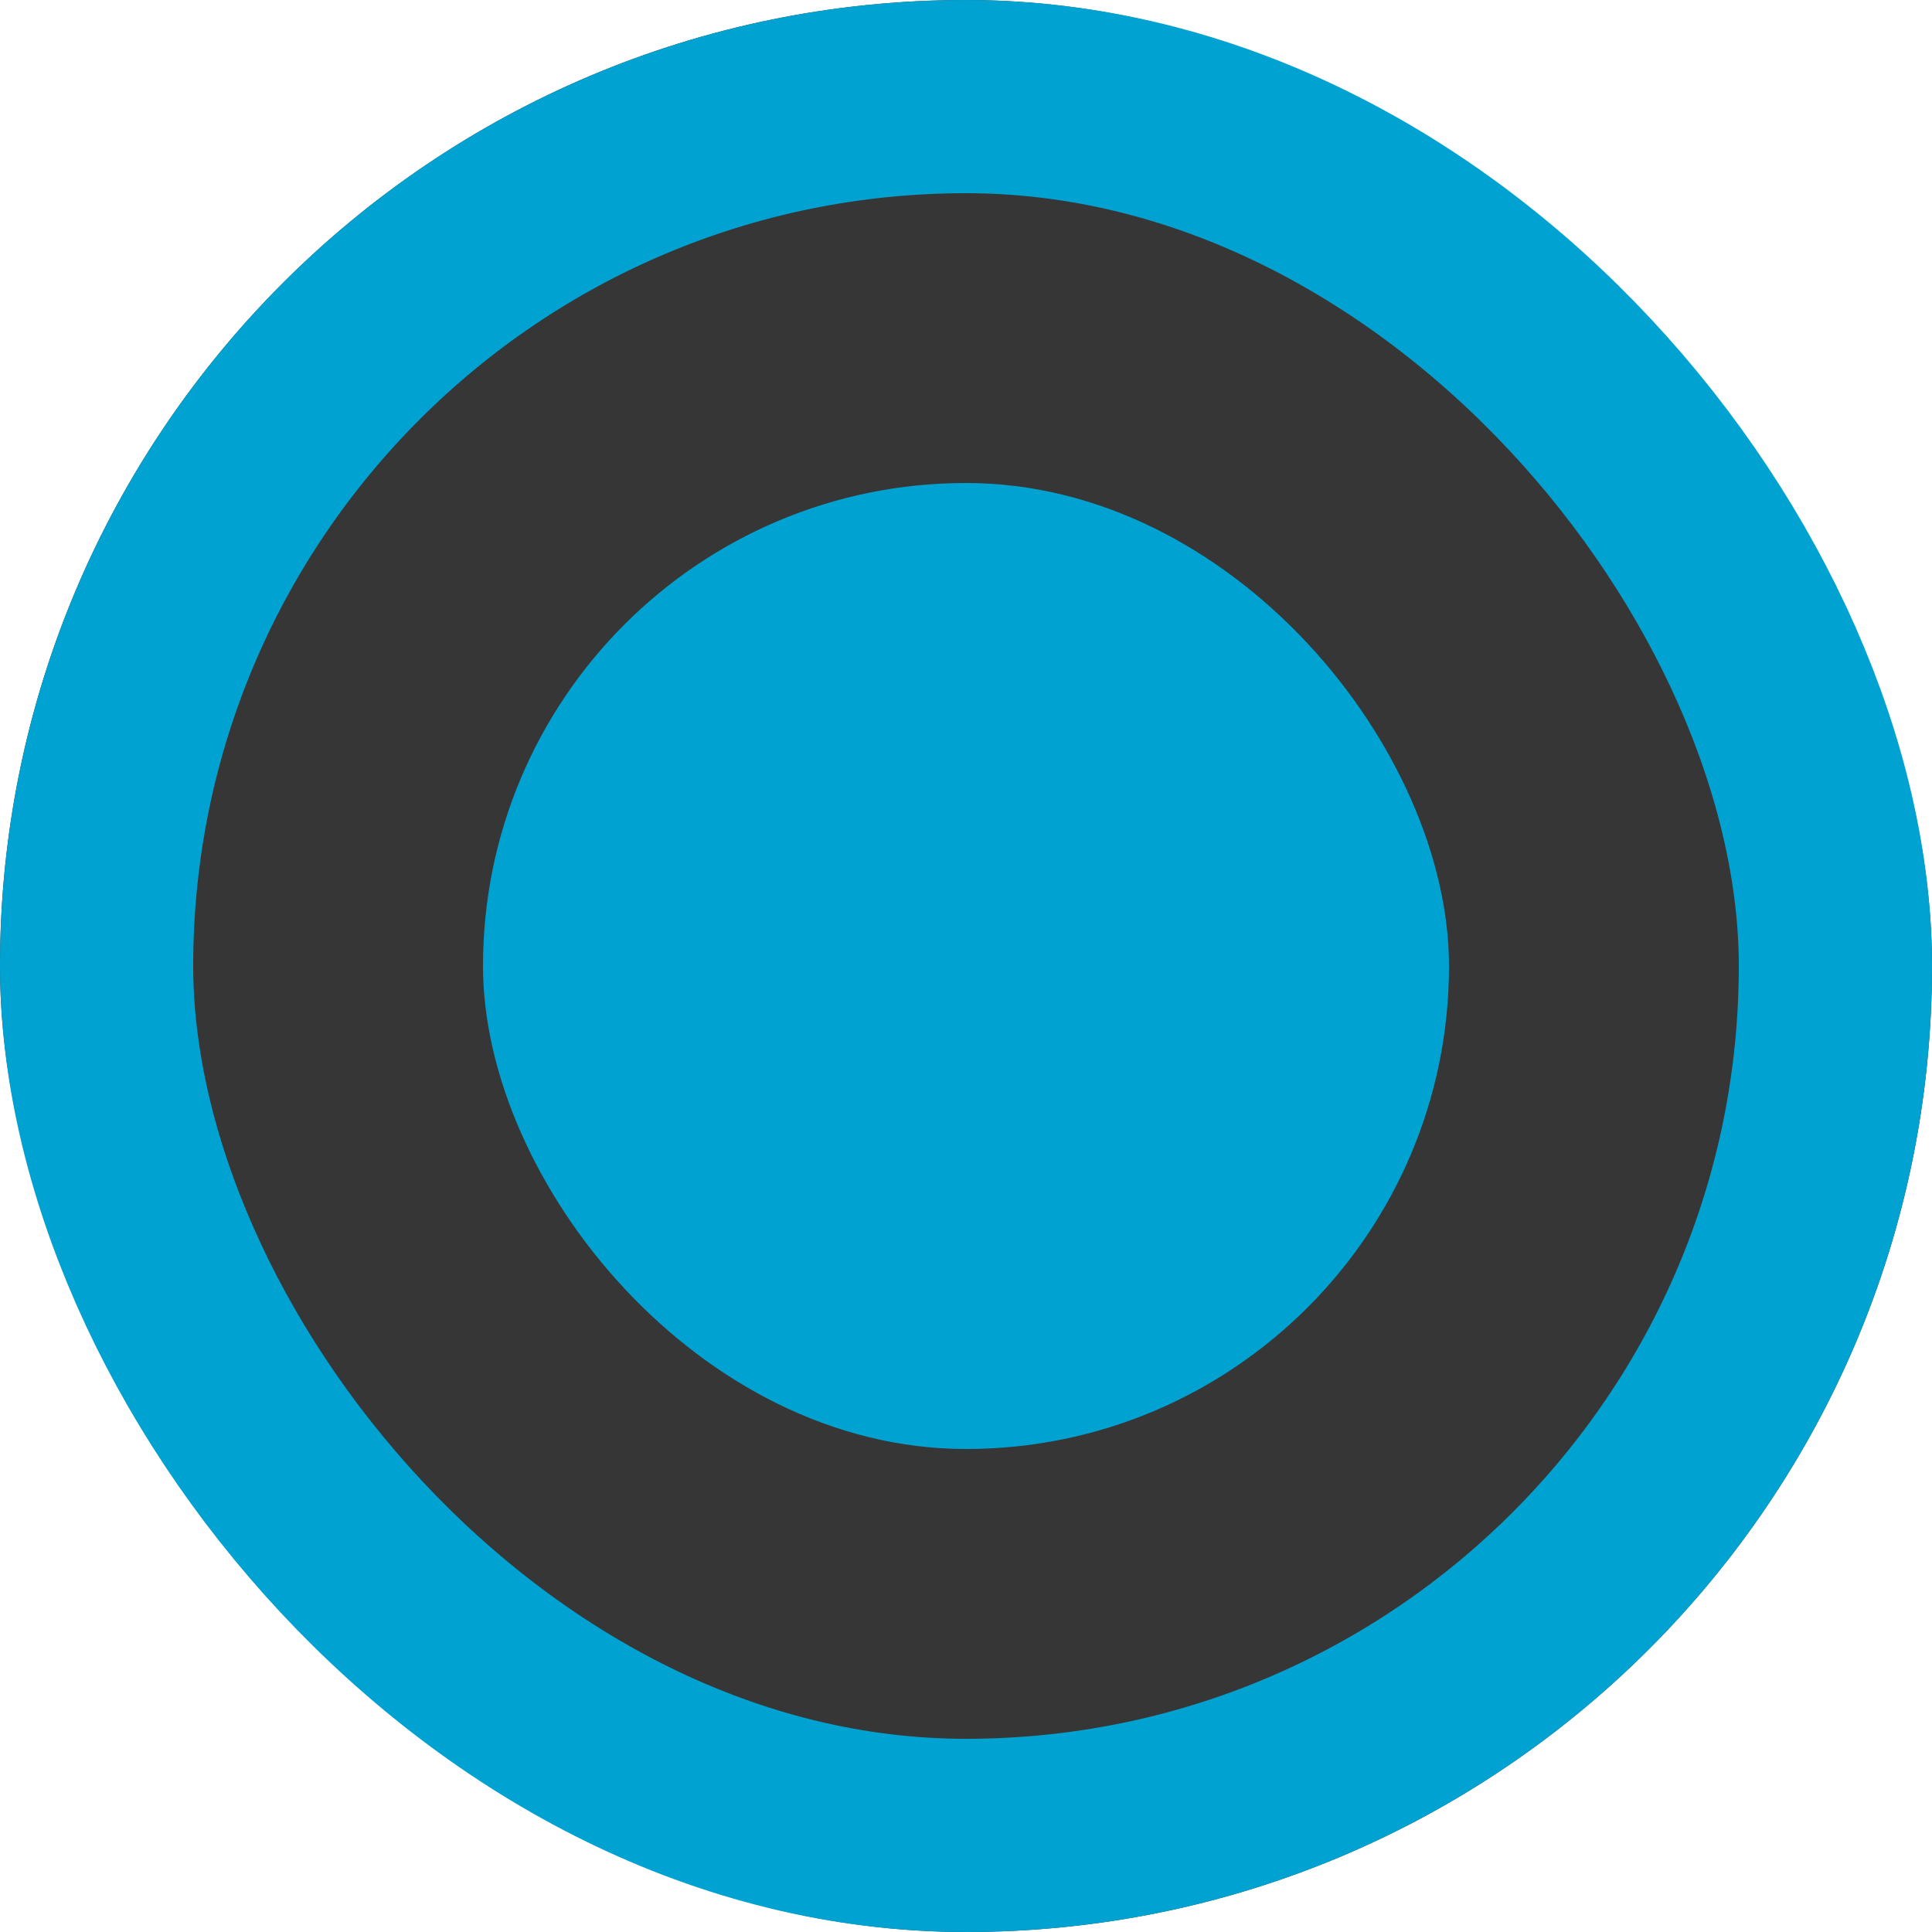 <svg id="sps_round_icon_dots_blue_darkgrey" xmlns="http://www.w3.org/2000/svg" width="10" height="10" viewBox="0 0 10 10">
  <defs>
    <style>
      .cls-1 {
        fill: #363636;
        stroke: #00a2d1;
      }

      .cls-2 {
        fill: #00a2d1;
      }

      .cls-3 {
        stroke: none;
      }

      .cls-4 {
        fill: none;
      }
    </style>
  </defs>
  <g id="Rectangle_239" data-name="Rectangle 239" class="cls-1" transform="translate(0 0)">
    <rect class="cls-3" width="10" height="10" rx="5"/>
    <rect class="cls-4" x="0.5" y="0.5" width="9" height="9" rx="4.5"/>
  </g>
  <rect id="Rectangle_240" data-name="Rectangle 240" class="cls-2" width="5" height="5" rx="2.5" transform="translate(2.5 2.5)"/>
</svg>
